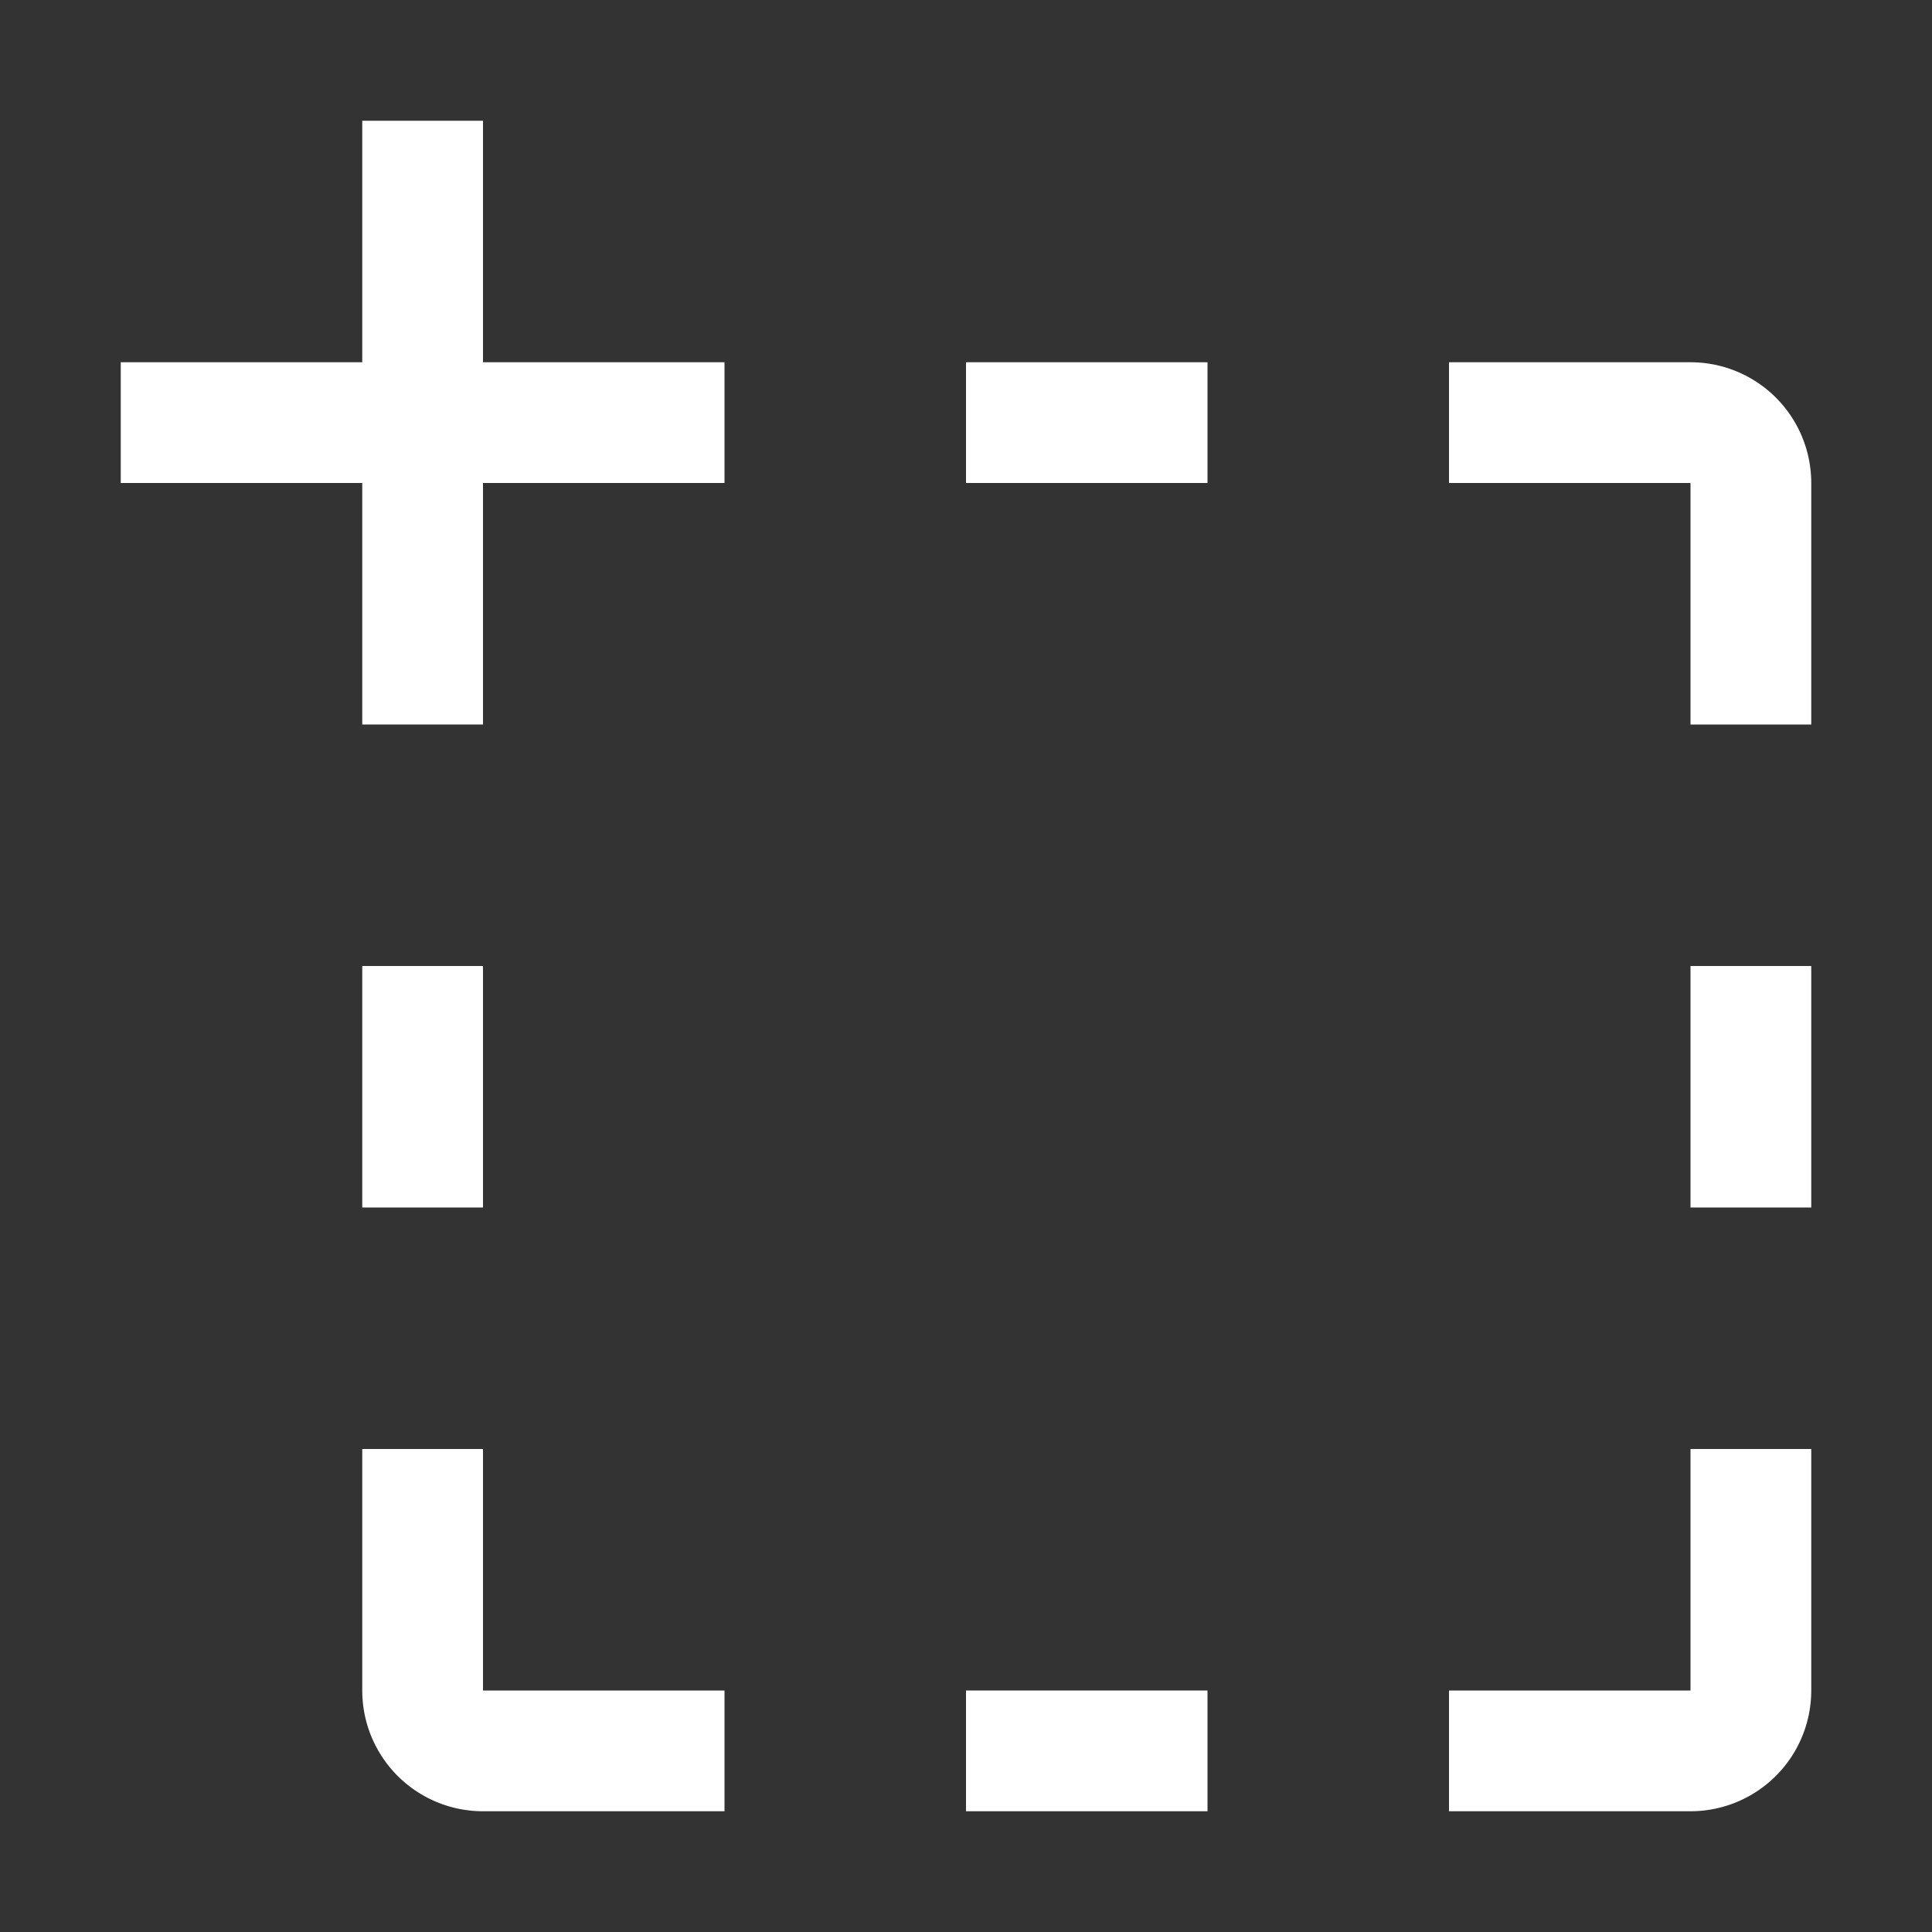 <?xml version="1.0" encoding="utf-8"?><!-- Uploaded to: SVG Repo, www.svgrepo.com, Generator: SVG Repo Mixer Tools -->
<svg fill="#fff" width="20px" height="20px" viewBox="0 0 32 32" id="icon" xmlns="http://www.w3.org/2000/svg">
  <rect x="0" y="0" width="32" height="32" fill="#333333" stroke="none"/>
  <defs>
    <style>
      .cls-1 {
        fill: none;
      }
    </style>
  </defs>
  <polygon points="12 6 8 6 8 2 6 2 6 6 2 6 2 8 6 8 6 12 8 12 8 8 12 8 12 6"/>
  <rect x="16" y="6" width="4" height="2"/>
  <path d="M24,6V8h4v4h2V8a2,2,0,0,0-2-2Z"/>
  <rect x="6" y="16" width="2" height="4"/>
  <path d="M8,28V24H6v4a2,2,0,0,0,2,2h4V28Z"/>
  <rect x="28" y="16" width="2" height="4"/>
  <rect x="16" y="28" width="4" height="2"/>
  <path d="M28,24v4H24v2h4a2,2,0,0,0,2-2V24Z"/>
  <rect id="_Transparent_Rectangle_" data-name="&lt;Transparent Rectangle&gt;" class="cls-1" width="32" height="32"/>
</svg>
